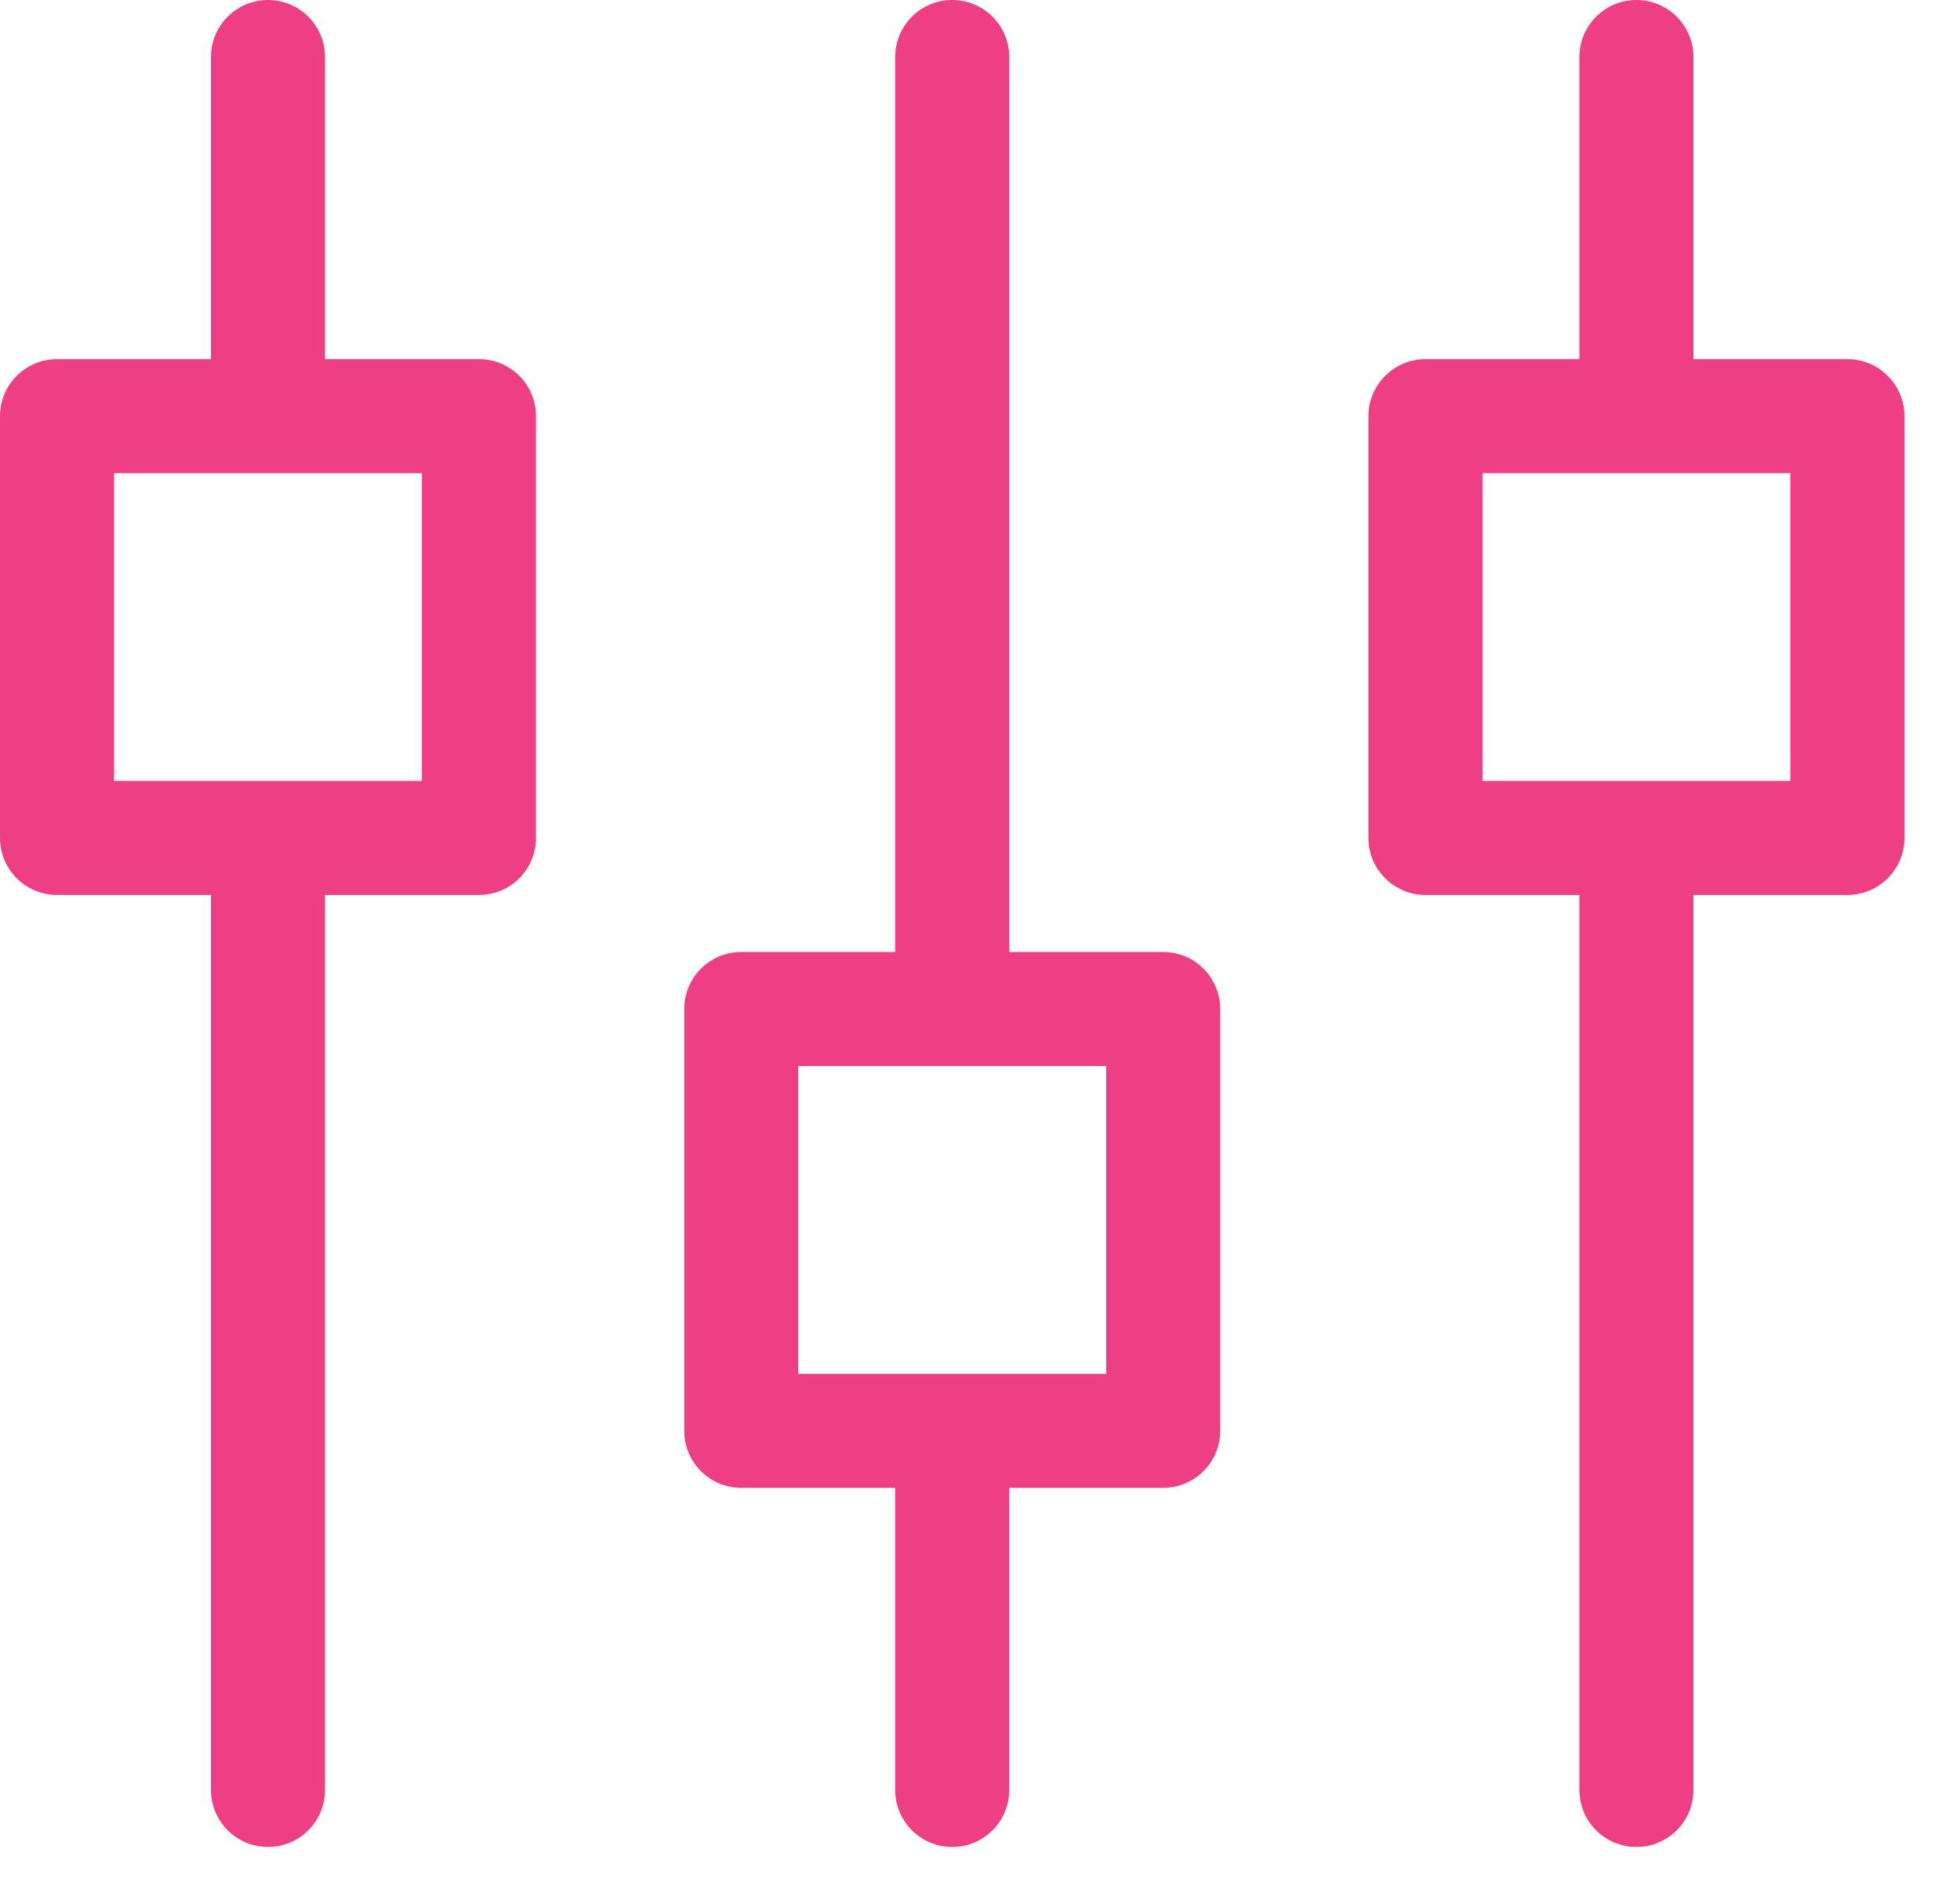 <svg width="33" height="32" viewBox="0 0 33 32" fill="none" xmlns="http://www.w3.org/2000/svg">
<path d="M19.584 16.032H16.992V0.96C16.992 0.43 16.562 0 16.032 0C15.502 0 15.072 0.43 15.072 0.96V16.032H12.48C11.95 16.032 11.52 16.462 11.52 16.992V24.096C11.52 24.626 11.95 25.056 12.48 25.056H15.072V30.144C15.072 30.674 15.502 31.104 16.032 31.104C16.562 31.104 16.992 30.674 16.992 30.144V25.056H19.584C20.114 25.056 20.544 24.626 20.544 24.096V16.992C20.544 16.462 20.114 16.032 19.584 16.032ZM18.624 23.136H13.44V17.952H18.624V23.136ZM8.064 6.048H5.472V0.96C5.472 0.43 5.042 6.85338e-05 4.512 6.85338e-05C3.982 6.85338e-05 3.552 0.43 3.552 0.96V6.048H0.96C0.43 6.048 0 6.478 0 7.008V14.112C0 14.642 0.43 15.072 0.96 15.072H3.552V30.144C3.552 30.674 3.982 31.104 4.512 31.104C5.042 31.104 5.472 30.674 5.472 30.144V15.072H8.064C8.595 15.072 9.024 14.642 9.024 14.112V7.008C9.024 6.478 8.595 6.048 8.064 6.048ZM7.104 13.152H1.92V7.968H7.104V13.152ZM31.104 6.048H28.512V0.96C28.512 0.43 28.082 6.85338e-05 27.552 6.85338e-05C27.022 6.85338e-05 26.592 0.43 26.592 0.96V6.048H24C23.47 6.048 23.04 6.478 23.04 7.008V14.112C23.04 14.642 23.47 15.072 24 15.072H26.592V30.144C26.592 30.674 27.022 31.104 27.552 31.104C28.082 31.104 28.512 30.674 28.512 30.144V15.072H31.104C31.634 15.072 32.064 14.642 32.064 14.112V7.008C32.064 6.478 31.634 6.048 31.104 6.048ZM30.144 13.152H24.96V7.968H30.144V13.152Z" fill="#EE3E84"/>
</svg>
